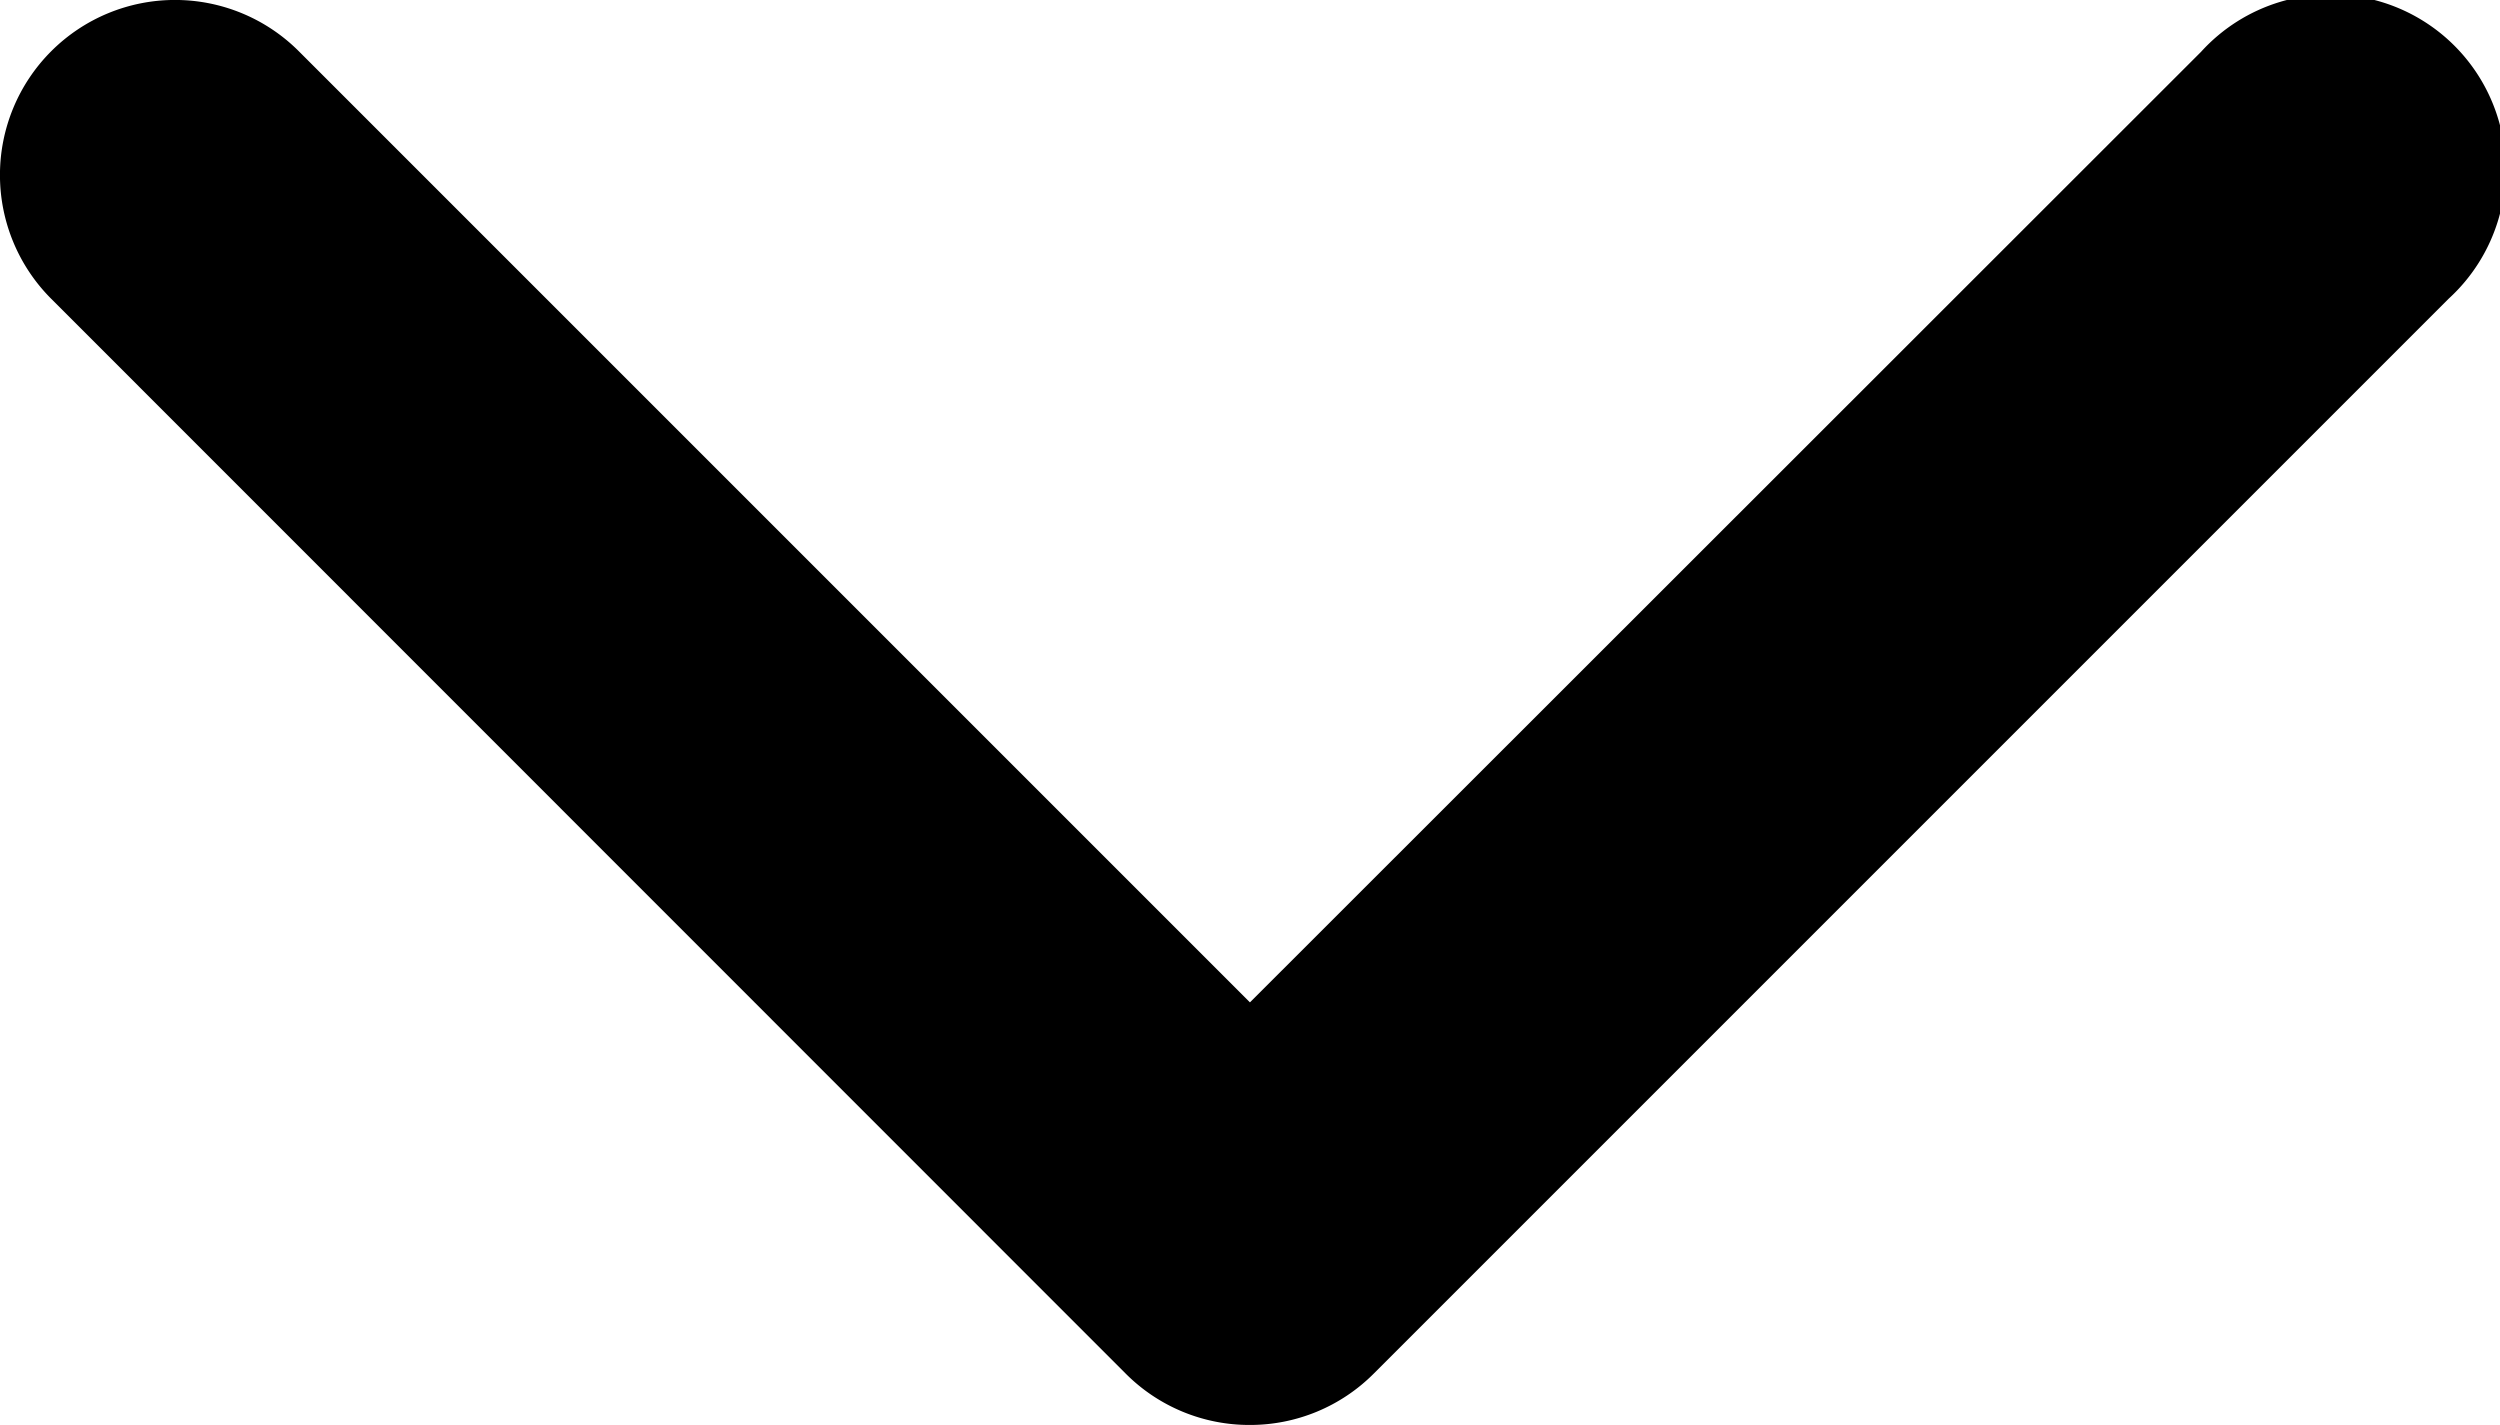 <svg xmlns="http://www.w3.org/2000/svg" width="22.155" height="12.629" viewBox="0 0 22.155 12.629"><g transform="translate(-0.001 -97.141)"><path d="M11.078,109.769a1.547,1.547,0,0,1-1.1-.454L.455,99.789a1.551,1.551,0,0,1,2.194-2.194l8.429,8.429L19.507,97.6A1.551,1.551,0,1,1,21.7,99.789l-9.526,9.526A1.547,1.547,0,0,1,11.078,109.769Z" transform="translate(0)"/></g></svg>